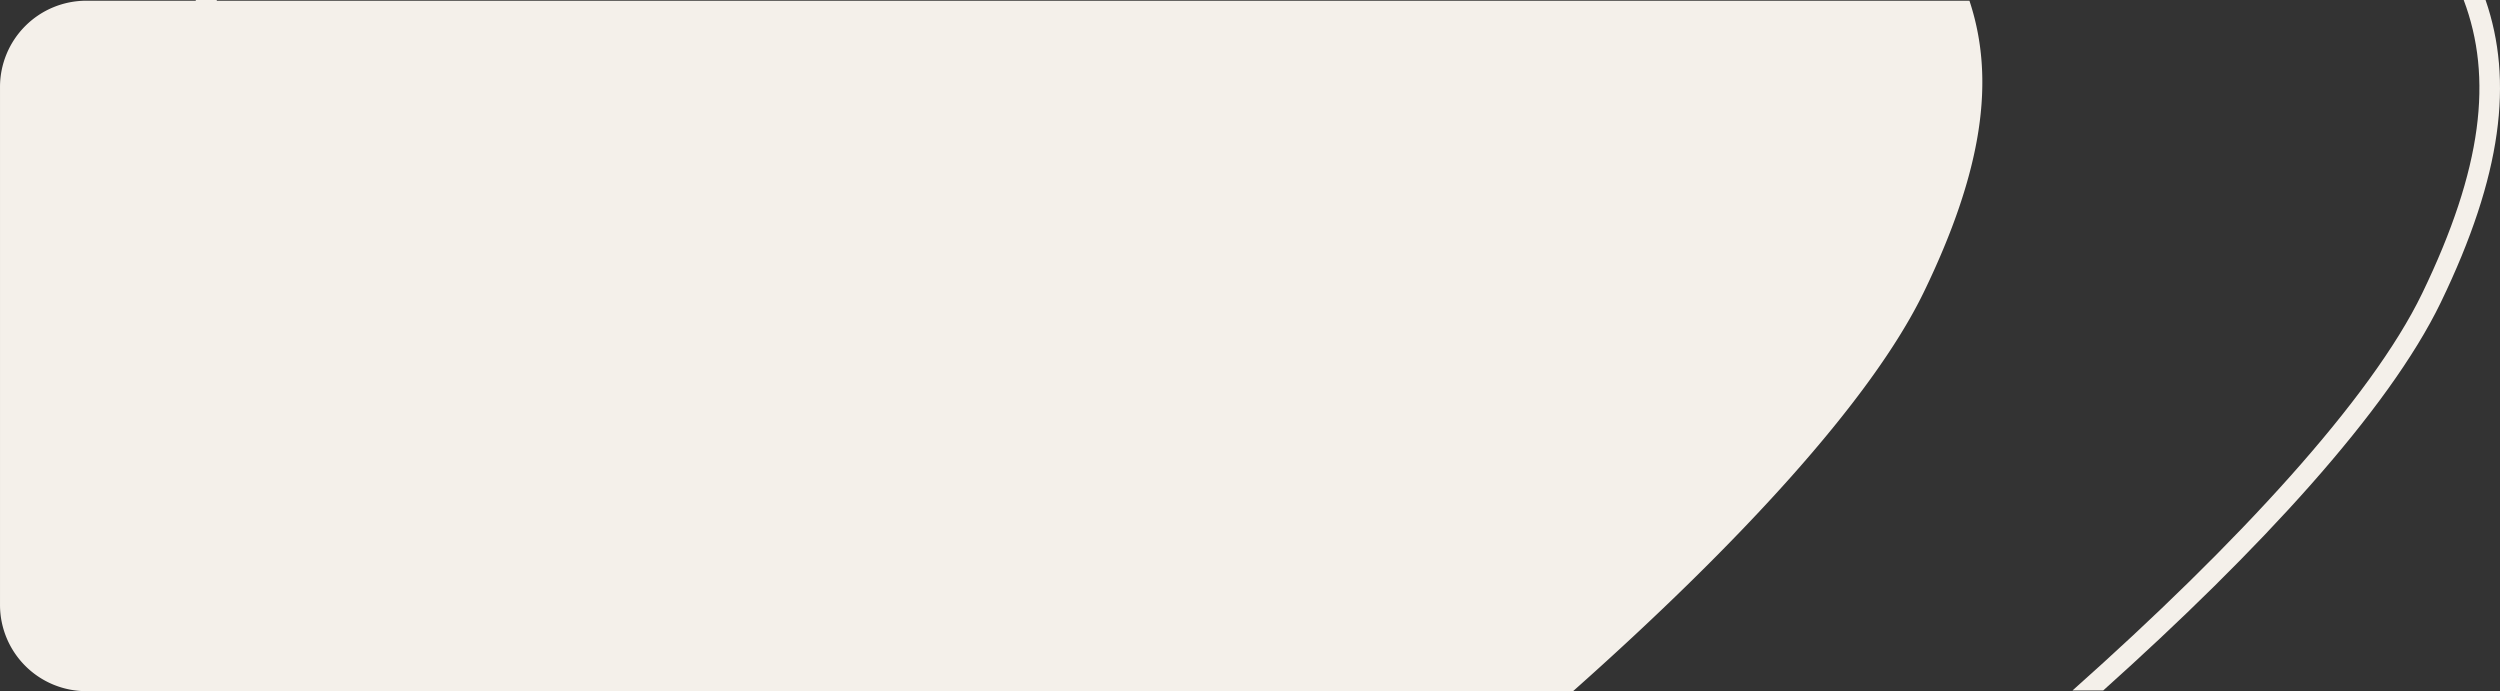 <svg xmlns="http://www.w3.org/2000/svg" width="724.176" height="200.208" viewBox="0 0 724.176 200.208">
  <rect x="0" y="0" width="724.176" height="200.208" fill="#333333" stroke="none"/>
  <g id="Group_9166" data-name="Group 9166" transform="translate(-375 -6673.795)">
    <path id="Intersection_12" data-name="Intersection 12" d="M8714.351,13187.971c47.881-42.583,86.515-84.485,101.275-115.01,17.531-36.251,20.5-62.529,12.032-84.988h6.334c8.052,23.333,4.865,50.729-12.965,87.6-15.173,31.378-52.628,71.931-97.782,112.4Zm-518.266,0c-4.933-68.972-11.153-114.167-25.4-200h6.084c14.2,85.593,20.4,130.828,25.332,200Z" transform="translate(-7738.998 -6314.178)" fill="#f4f0ea"/>
    <path id="Intersection_1" data-name="Intersection 1" d="M8265,13186.587a25,25,0,0,1-25-25v-150a25,25,0,0,1,25-25h545.486c7.57,22.809,3.86,49.1-13.16,84.295-15.3,31.637-54.266,73.629-101.661,115.707Z" transform="translate(-7864.998 -6312.584)" fill="#f4f0ea"/>
  </g>
</svg>
